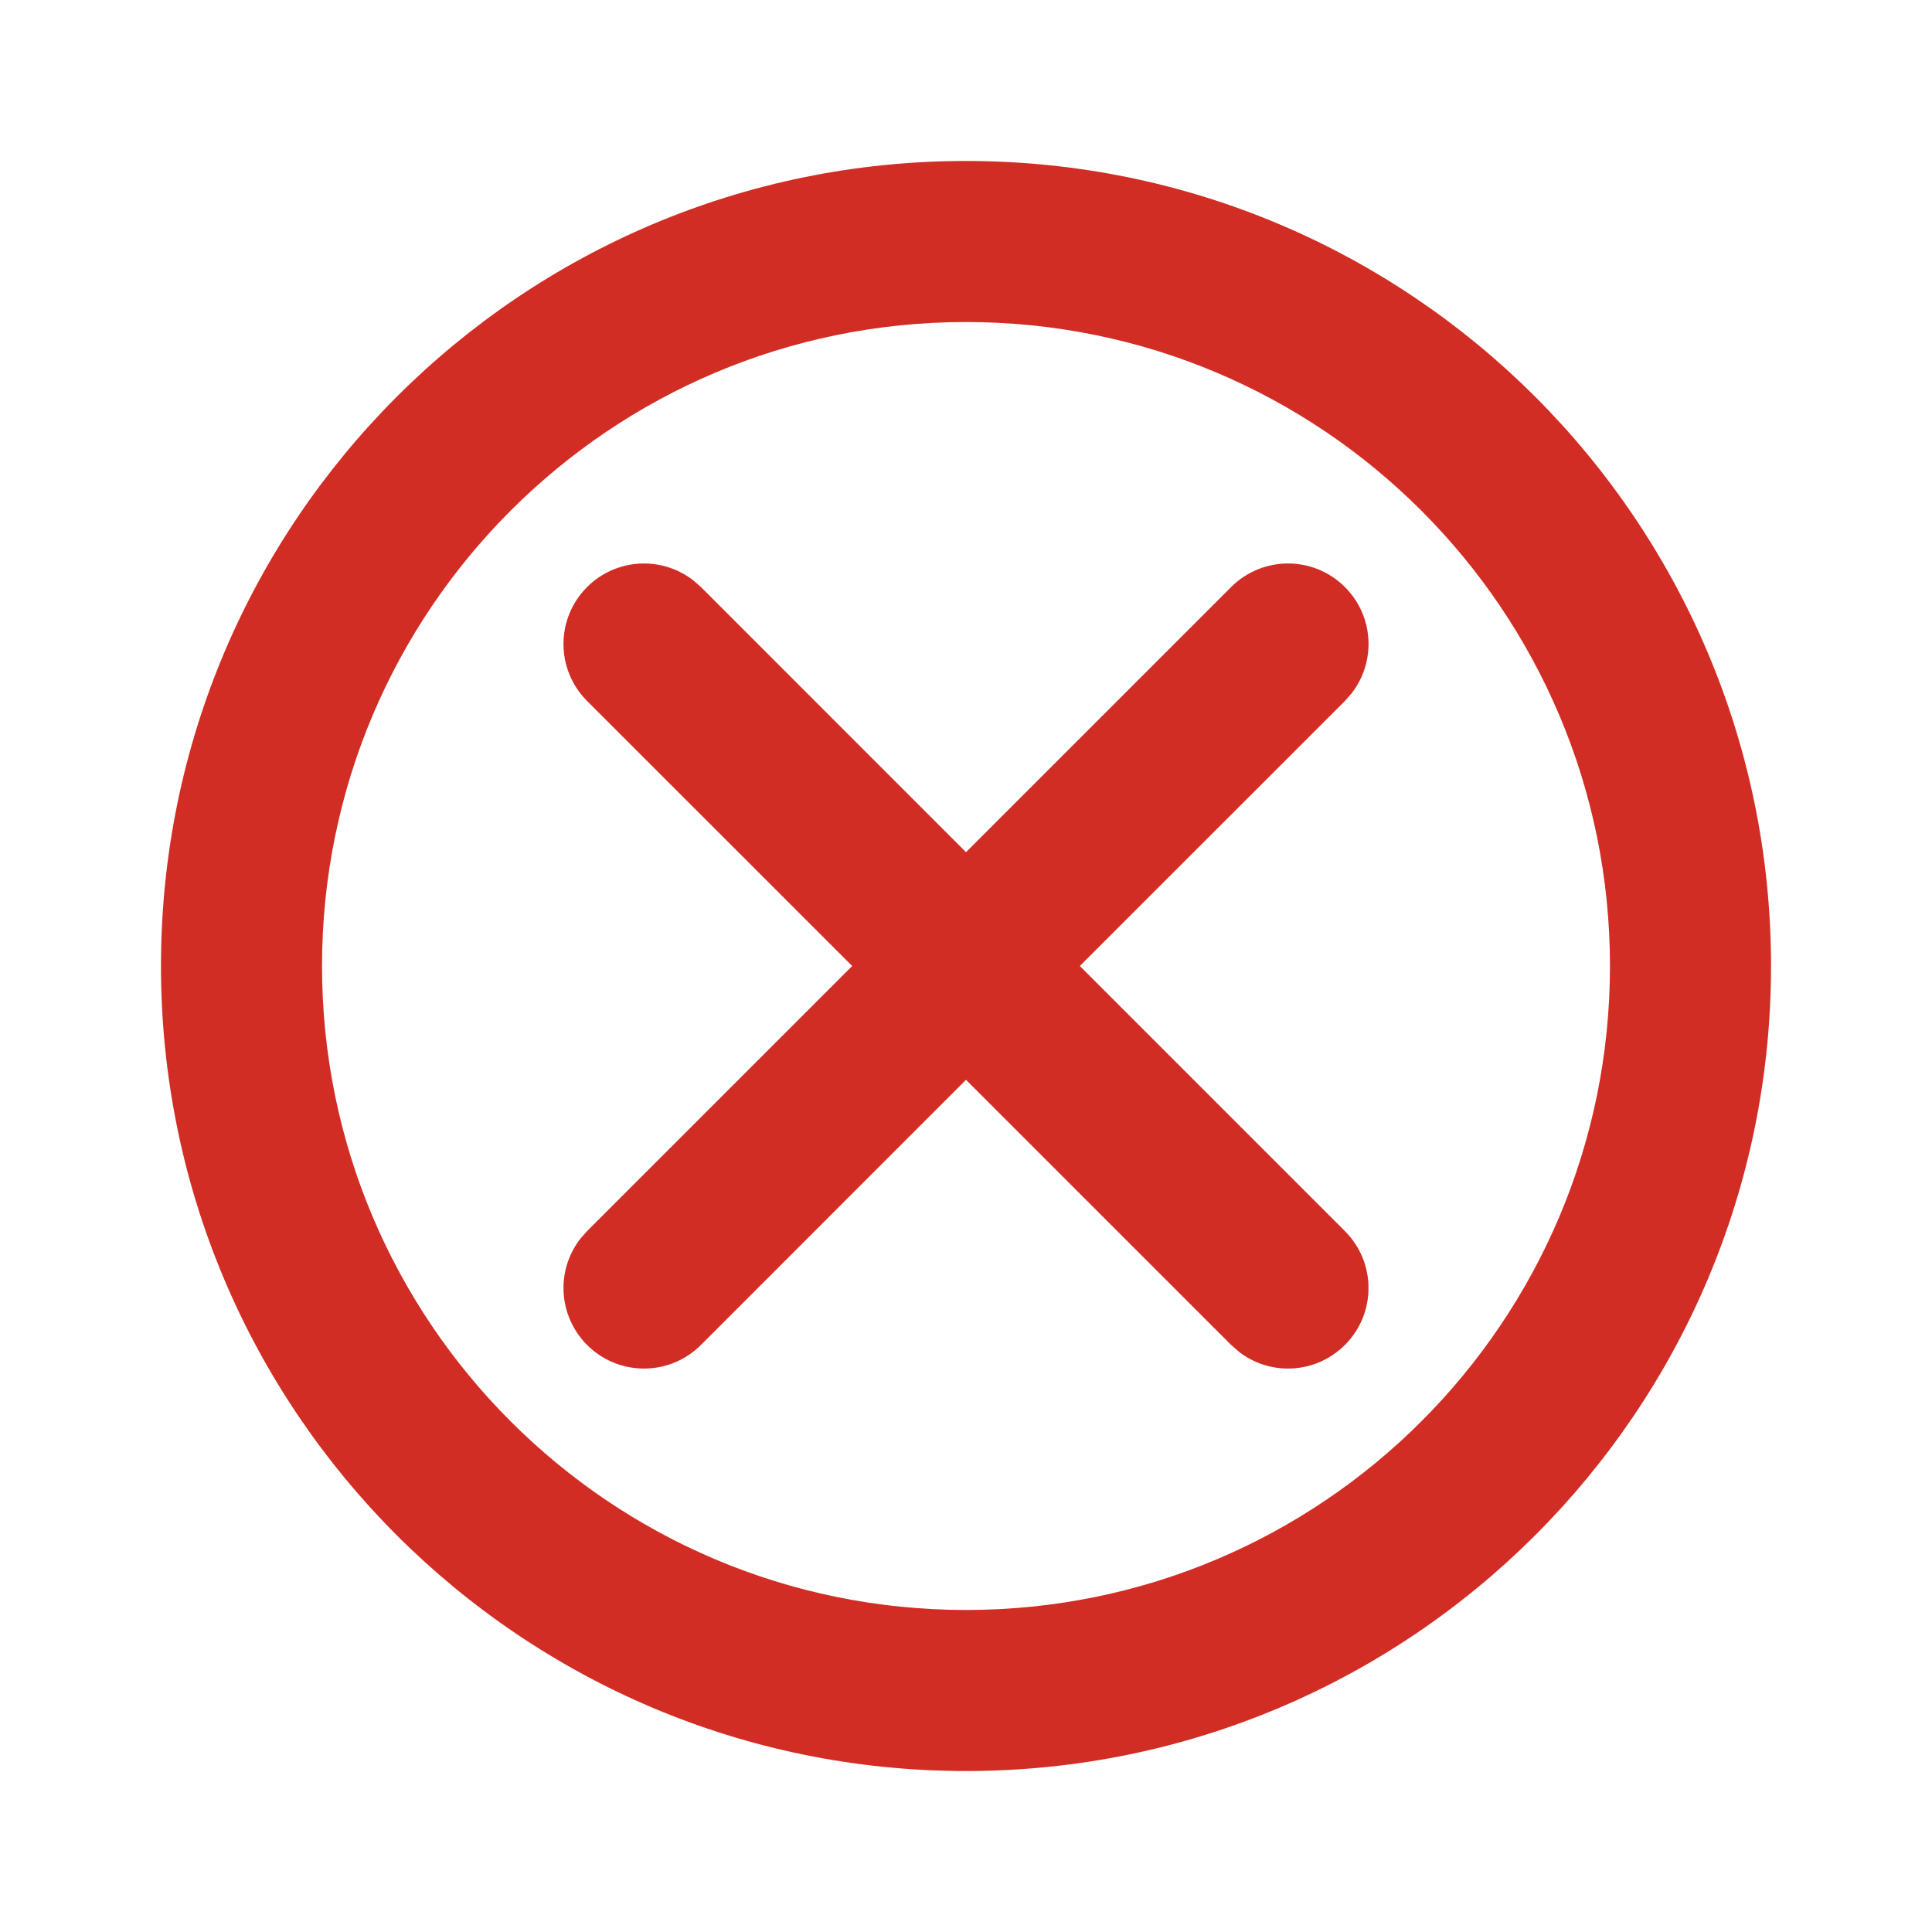 <svg width="22" height="22" viewBox="0 0 22 22" fill="none" xmlns="http://www.w3.org/2000/svg">
<path fill-rule="evenodd" clip-rule="evenodd" d="M11 1.833C16.062 1.833 20.167 5.937 20.167 11C20.167 16.063 16.062 20.167 11 20.167C5.937 20.167 1.833 16.063 1.833 11C1.833 5.937 5.937 1.833 11 1.833ZM11 3.667C6.95 3.667 3.667 6.95 3.667 11C3.667 15.05 6.95 18.333 11 18.333C15.05 18.333 18.333 15.05 18.333 11C18.333 6.95 15.05 3.667 11 3.667ZM6.685 6.685C7.016 6.355 7.535 6.329 7.895 6.609L7.982 6.685L11 9.704L14.019 6.685C14.377 6.327 14.957 6.327 15.315 6.685C15.646 7.016 15.671 7.535 15.391 7.895L15.315 7.982L12.296 11L15.315 14.019C15.673 14.377 15.673 14.957 15.315 15.315C15.136 15.494 14.902 15.584 14.667 15.584C14.471 15.584 14.276 15.521 14.113 15.397L14.019 15.315L11 12.296L7.982 15.315C7.803 15.494 7.568 15.584 7.333 15.584C7.099 15.584 6.864 15.494 6.685 15.315C6.355 14.984 6.329 14.465 6.609 14.105L6.685 14.019L9.704 11L6.685 7.982C6.327 7.623 6.327 7.044 6.685 6.685Z" fill="#D22D25"/>
</svg>
